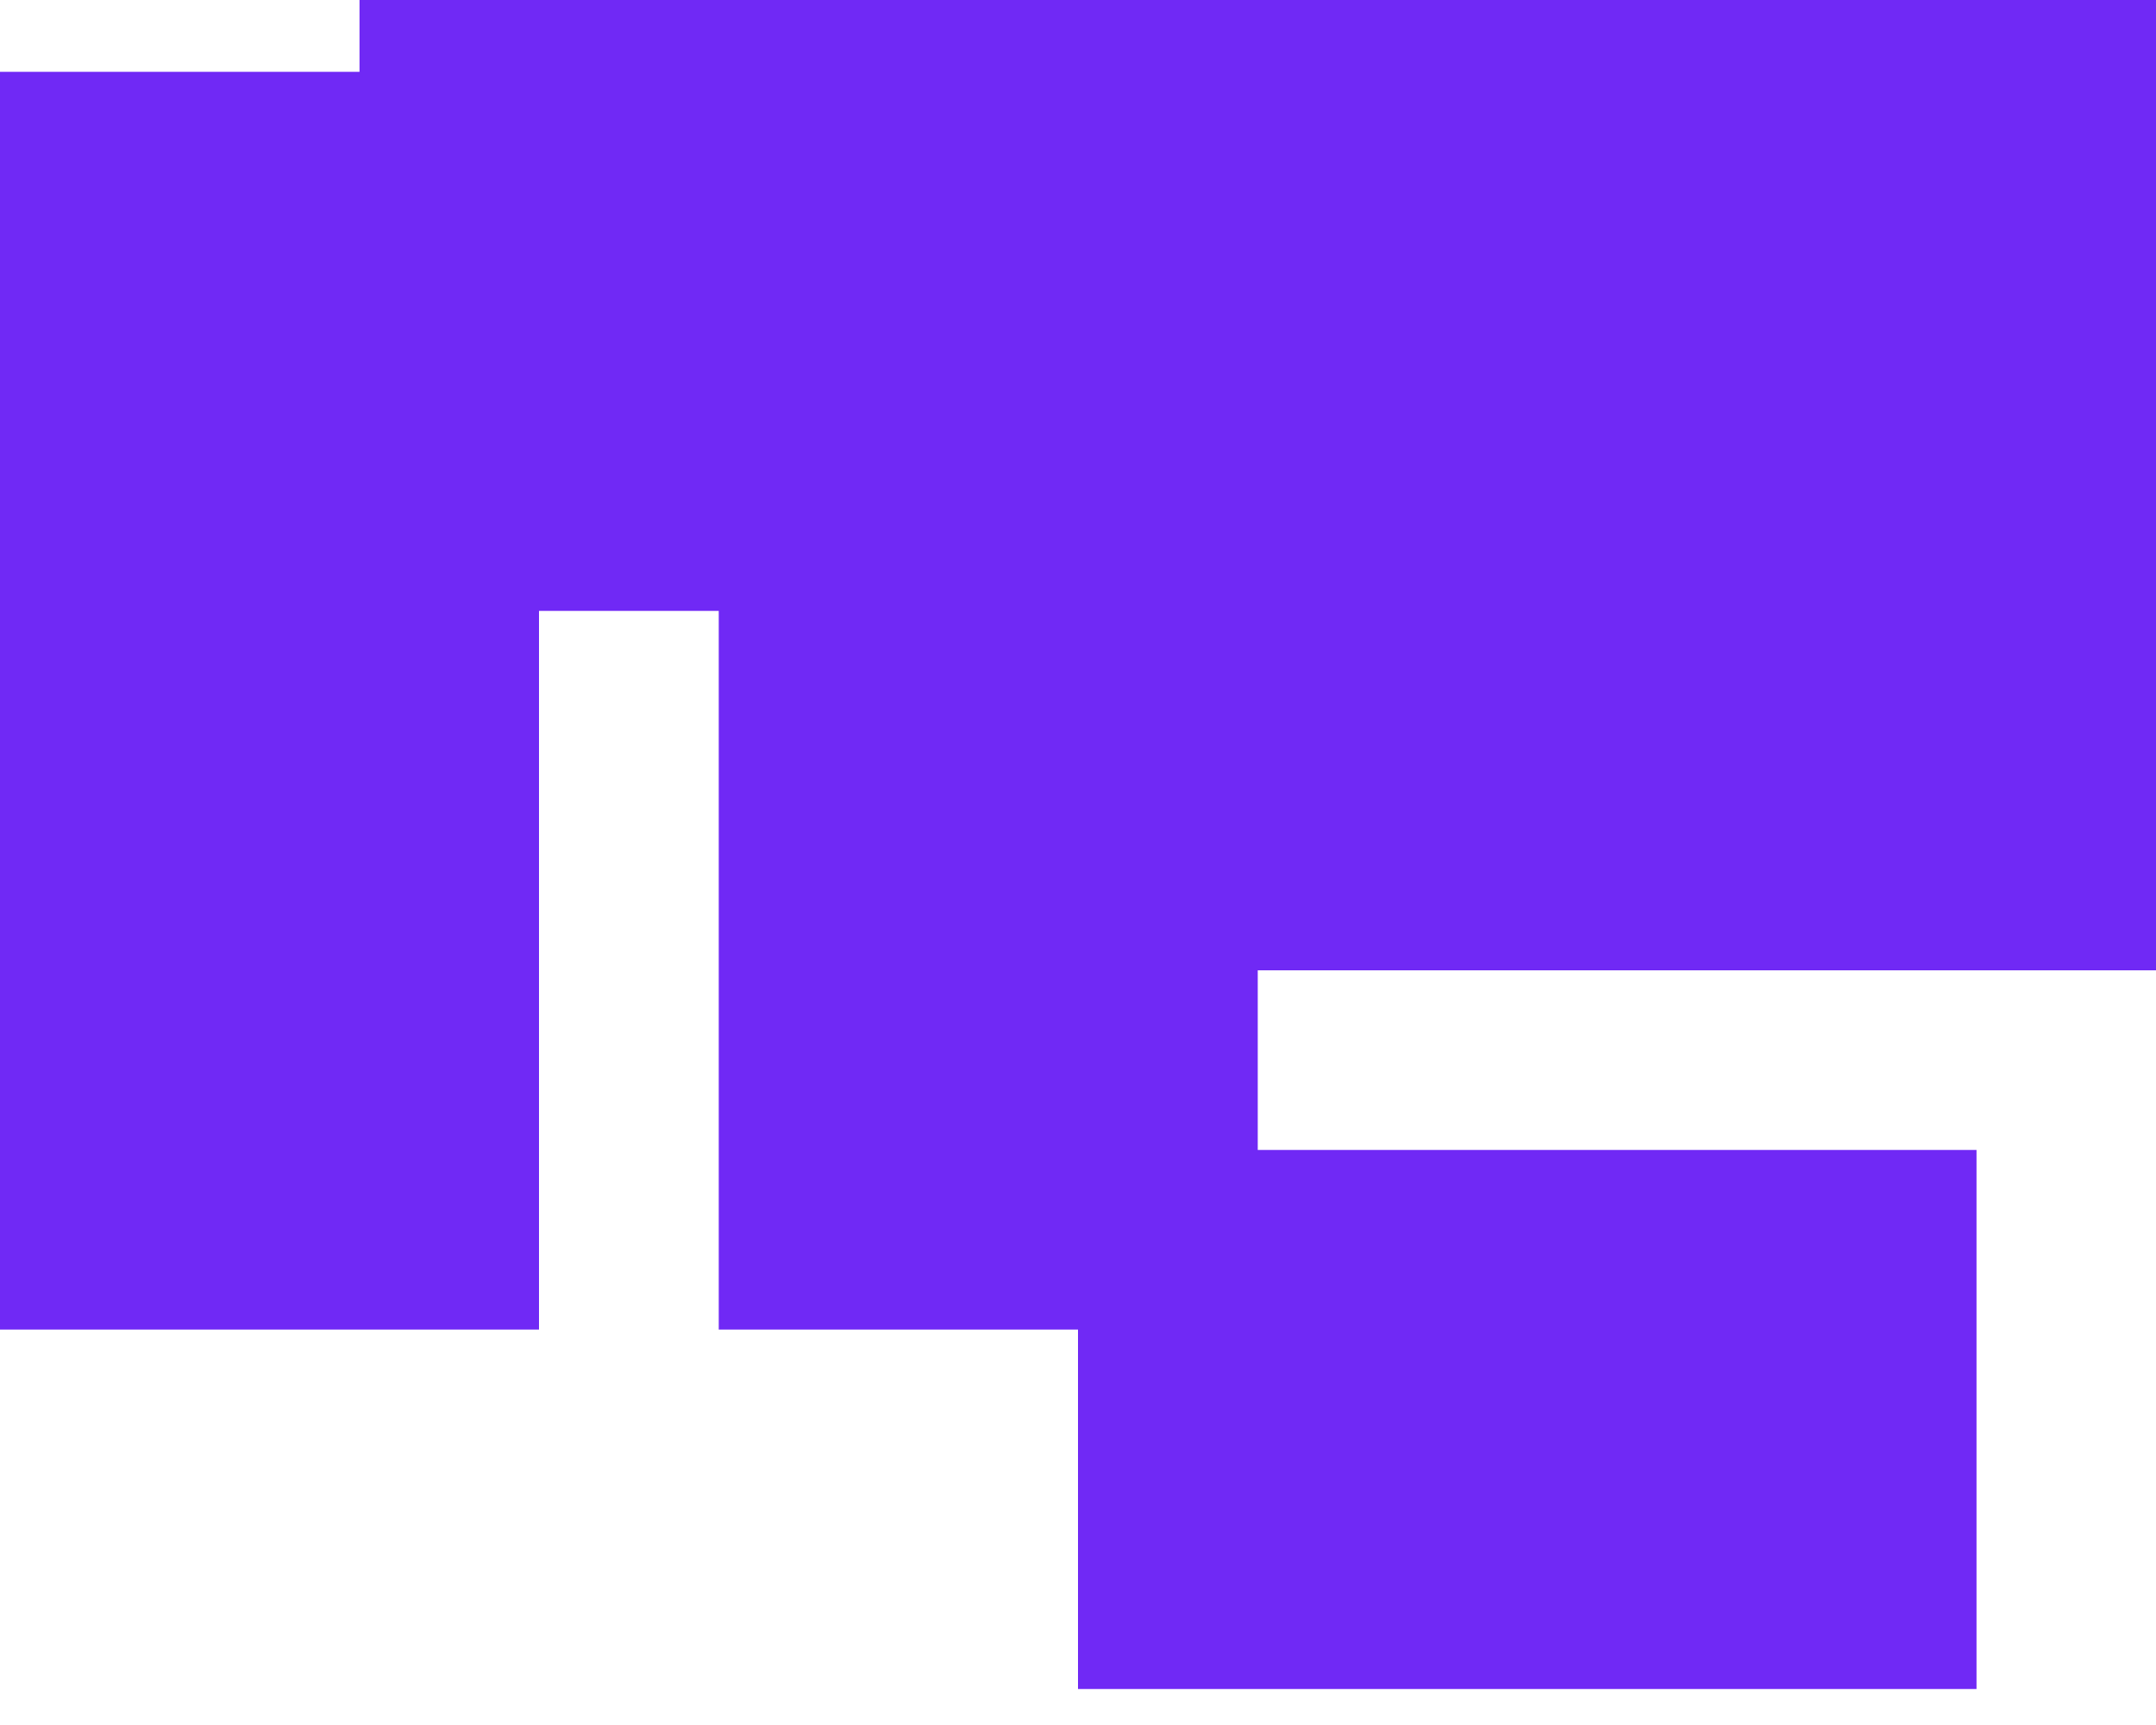 <svg width="100" height="80" viewBox="0 0 100 80" fill="none" xmlns="http://www.w3.org/2000/svg">
<g clip-path="url(#clip0_36_26)">
<path d="M183.337 3.331V-30H166.675V-46.669H150V-55H166.675V-80H141.675V-63.337H125V-46.669H75V-63.337H58.337V-80H33.337V-55H50V-46.669H33.337V-30H16.675V3.331H0V61.663H25V28.331H33.337V61.663H50V78.331H91.675V53.331H58.337V45H141.675V53.331H108.337V78.331H150V61.663H166.675V28.331H175V61.663H200V3.331H183.337ZM75 -5H50V-30H75V-5ZM150 -5H125V-30H150V-5Z" fill="#7029F5"/>
</g>
<defs>
<clipPath id="clip0_36_26">
<rect width="100" height="80" fill="white"/>
</clipPath>
</defs>
</svg>
